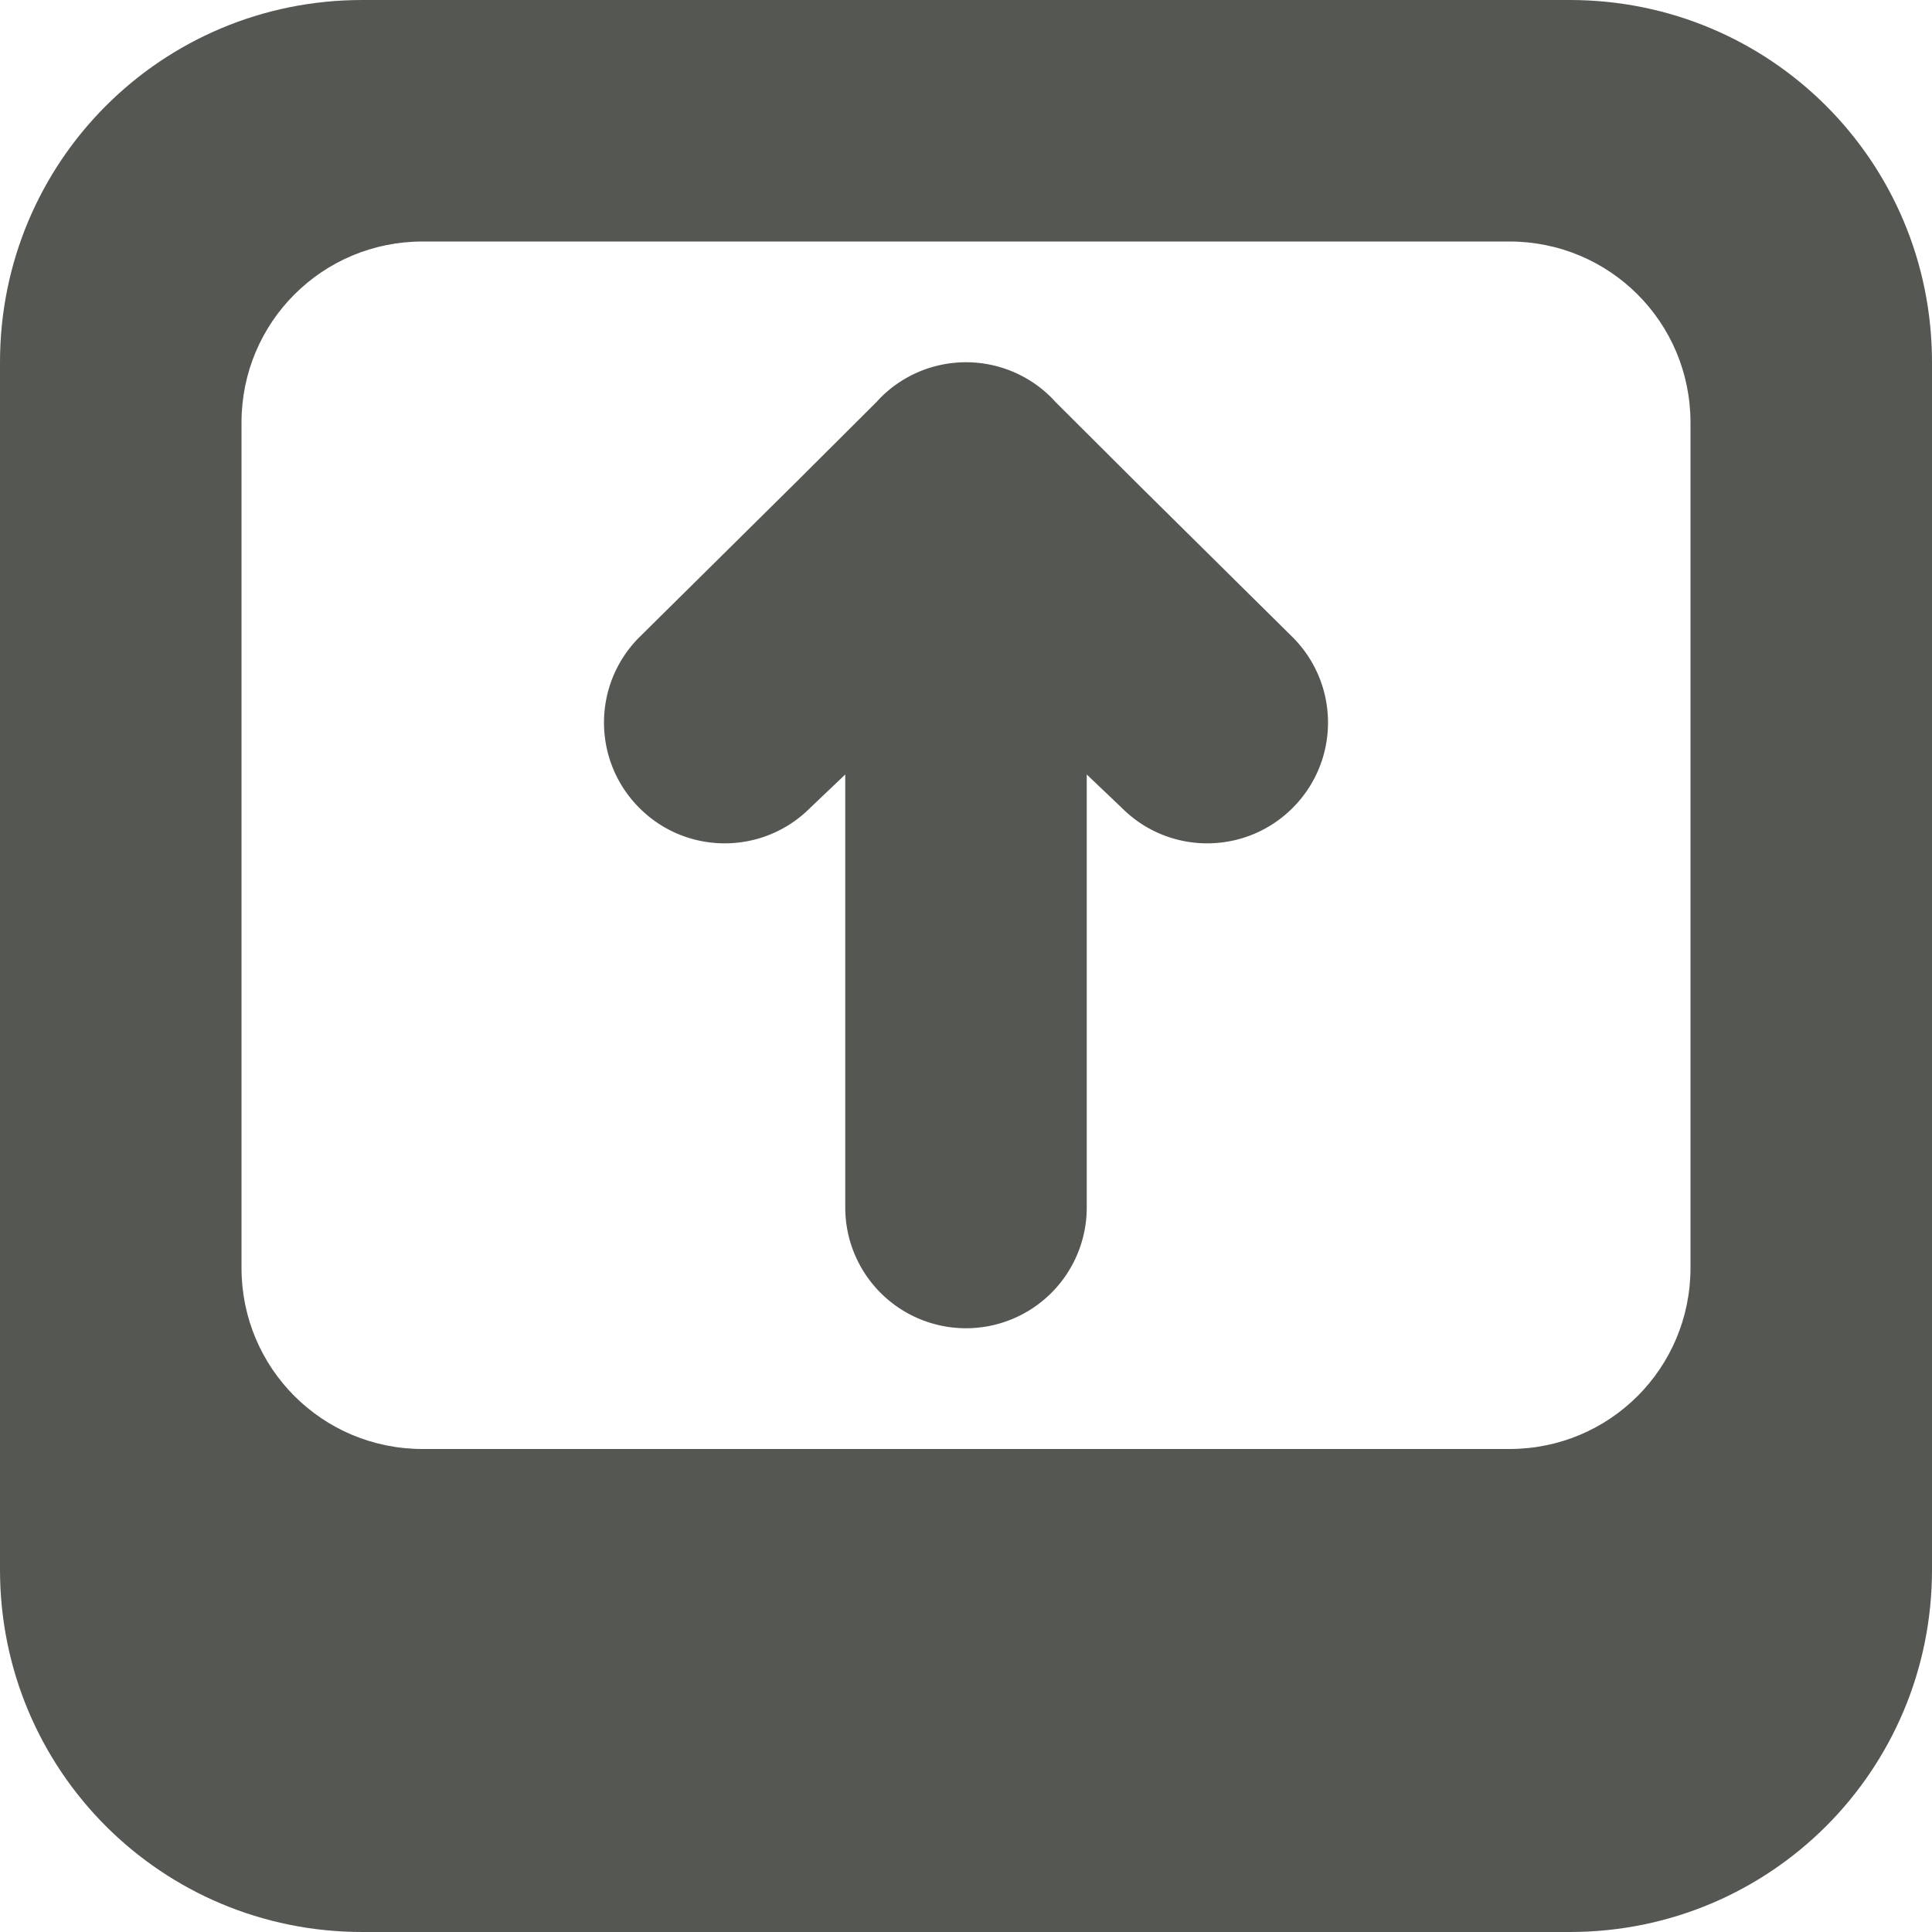 <svg viewBox="0 0 16 16" xmlns="http://www.w3.org/2000/svg"><g fill="#555753"><path d="m16 13c0 1.662-1.338 3-3 3h-10c-1.662 0-3-1.338-3-3v-10c0-1.662 1.338-3 3-3h10c1.662 0 3 1.338 3 3zm-2-2.5v-7c0-.831-.669-1.5-1.5-1.5h-9c-.831 0-1.5.669-1.5 1.5v7c0 .831.669 1.5 1.5 1.5h9c.831 0 1.5-.669 1.5-1.5z"/><path d="m10.998 5.984c0 .256-.098.512-.293.707-.391.391-1.024.391-1.414 0l-.291-.277v.586 3a1 1 0 0 1 -1 1 1 1 0 0 1 -1-1v-3-.586l-.291.277c-.391.391-1.024.391-1.414 0-.195-.195-.293-.451-.293-.707s.098-.512.293-.707l1.291-1.277.674-.672.023-.025c.188-.194.447-.303.717-.303.27 0.0.529.109.717.303l.023.025.674.672 1.291 1.277c.195.195.293.451.293.707z"/></g></svg>